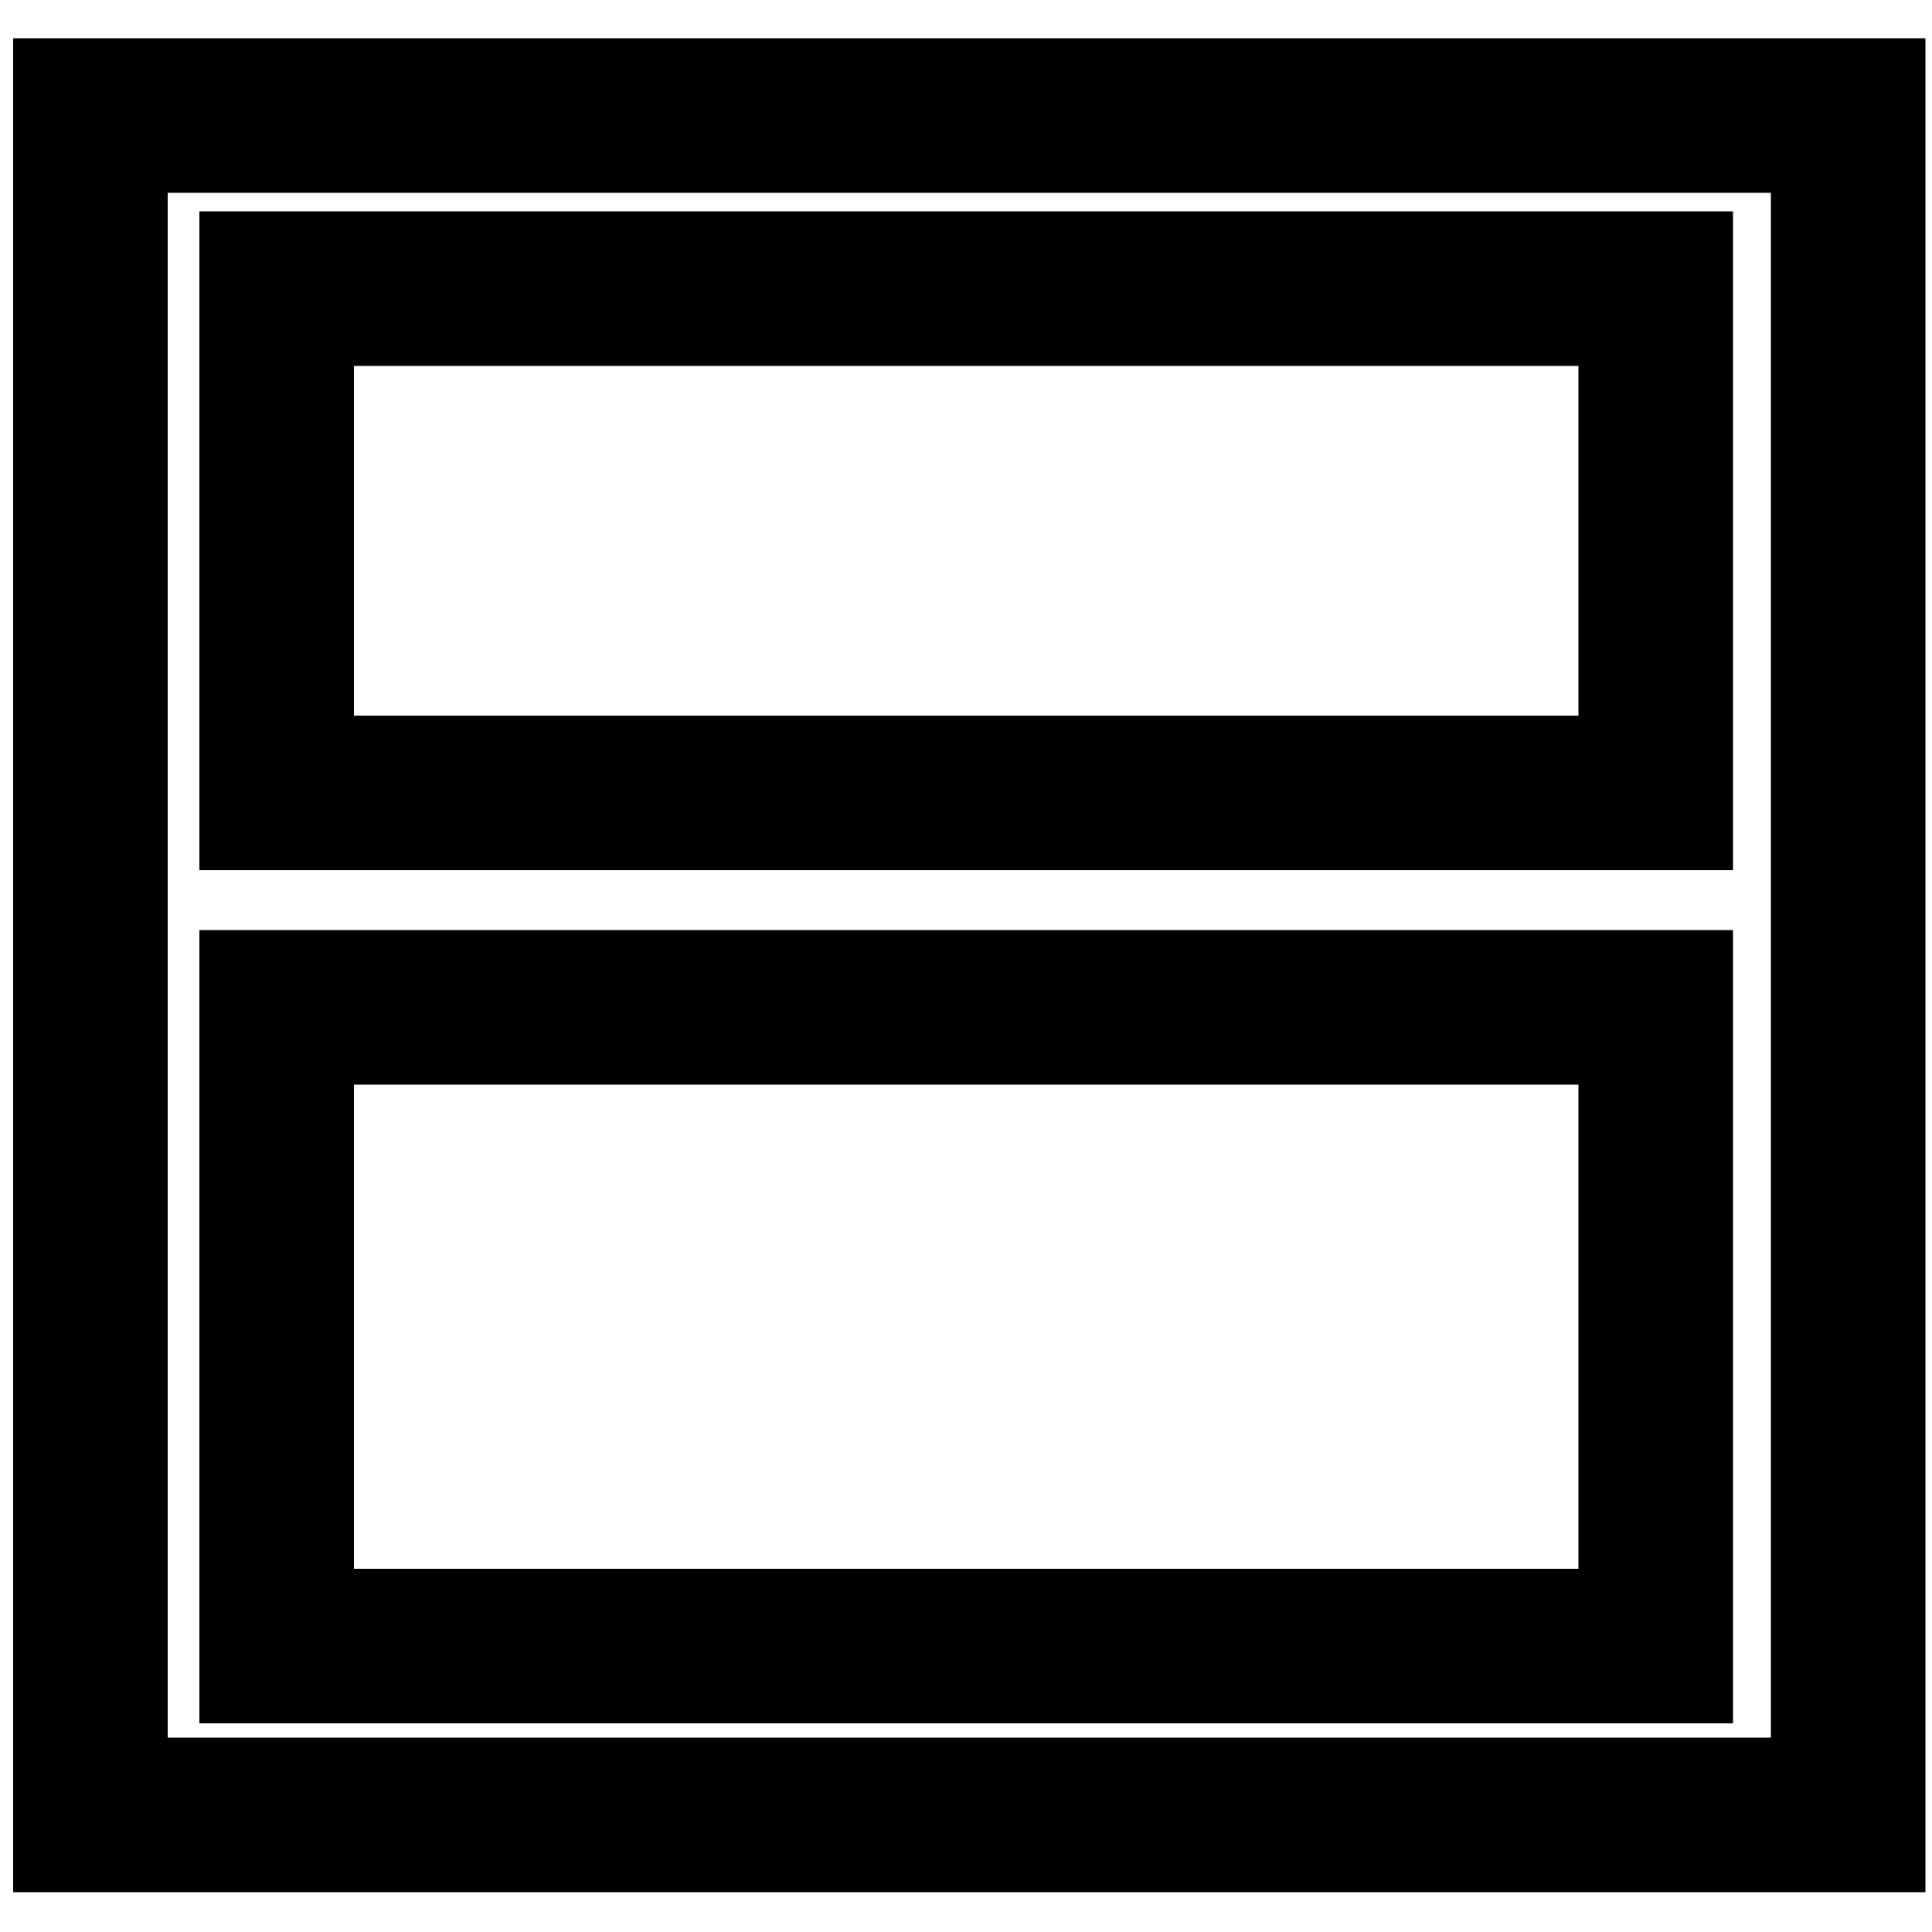 <?xml version="1.0" encoding="utf-8"?>
<!-- Generator: Adobe Illustrator 27.4.0, SVG Export Plug-In . SVG Version: 6.00 Build 0)  -->
<svg version="1.1" id="Layer_1" xmlns="http://www.w3.org/2000/svg" xmlns:xlink="http://www.w3.org/1999/xlink" x="0px" y="0px"
	 viewBox="0 0 50 50" style="enable-background:new 0 0 50 50;" xml:space="preserve">
<style type="text/css">
	.st0{fill:none;stroke:#000000;stroke-width:4;stroke-miterlimit:10;}
</style>
<rect x="2.34" y="2.99" class="st0" width="45.49" height="43.98"/>
<rect x="7.16" y="7.47" class="st0" width="35.69" height="13.05"/>
<rect x="7.16" y="26.07" class="st0" width="35.69" height="16.53"/>
</svg>
